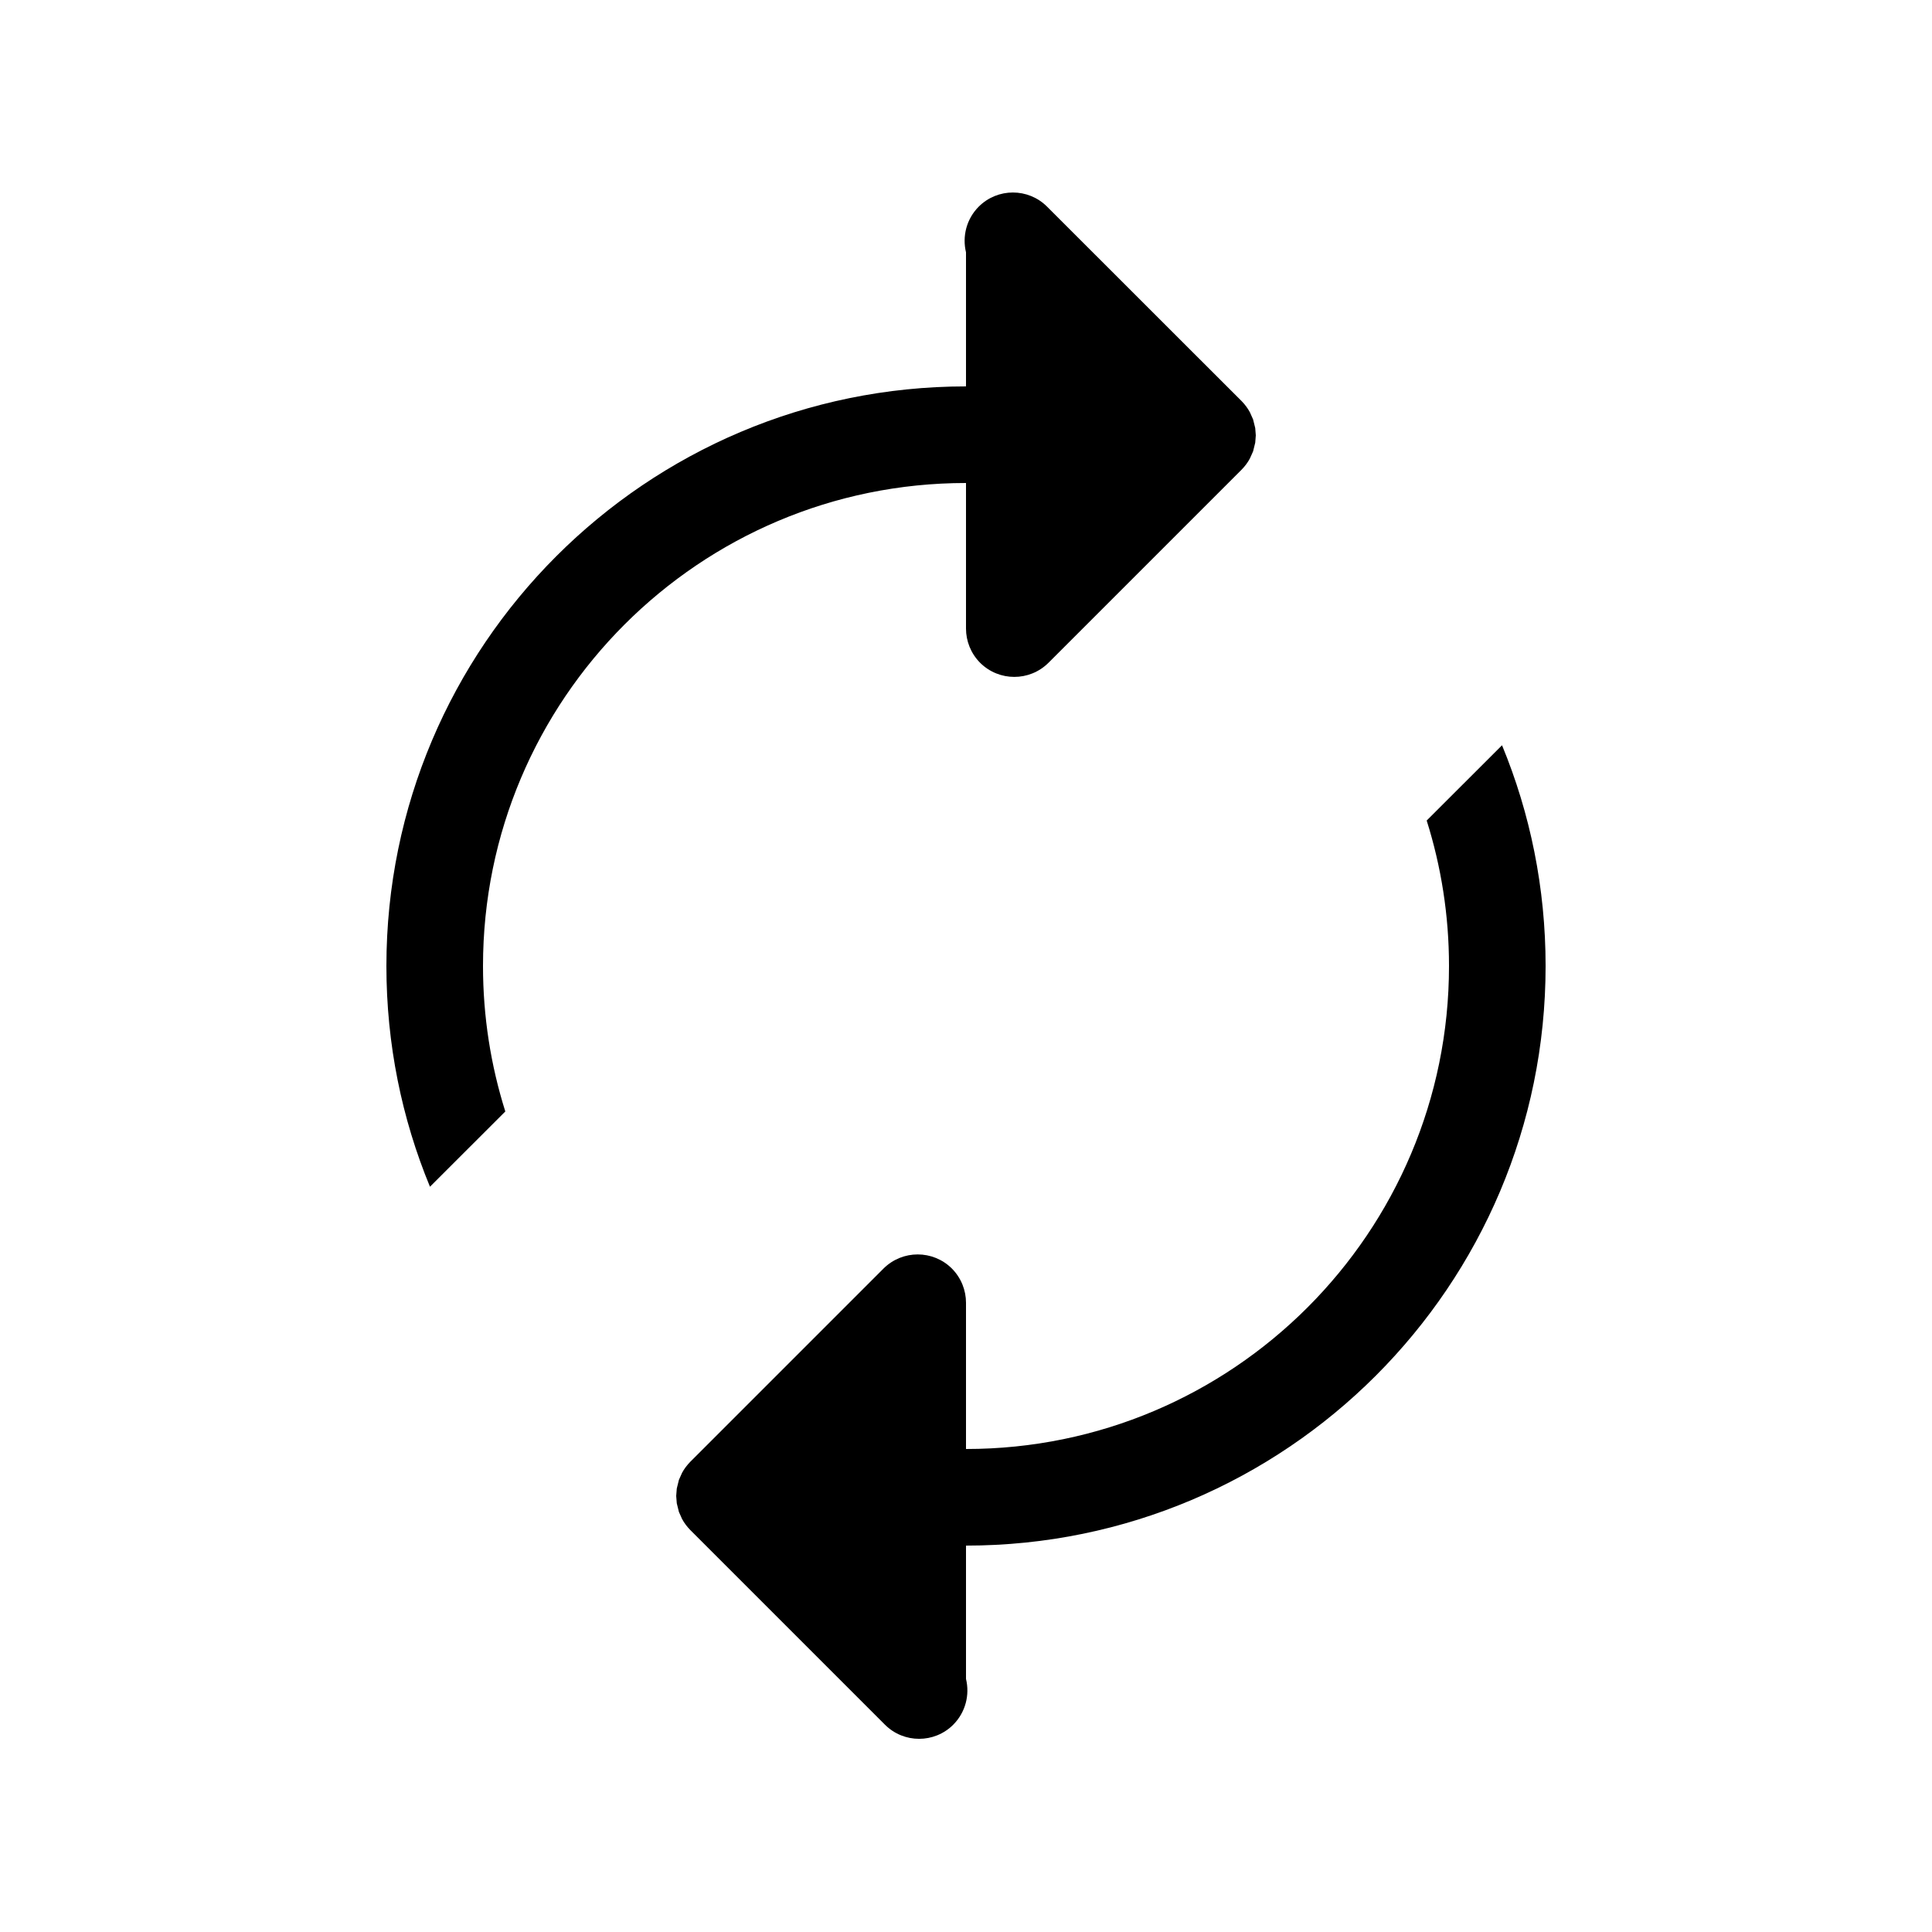 <?xml version="1.0" encoding="UTF-8" standalone="no"?>
<!DOCTYPE svg PUBLIC "-//W3C//DTD SVG 1.1//EN" "http://www.w3.org/Graphics/SVG/1.1/DTD/svg11.dtd">
<svg width="20px" height="20px" version="1.1" xmlns="http://www.w3.org/2000/svg" xmlns:xlink="http://www.w3.org/1999/xlink" xml:space="preserve" xmlns:serif="http://www.serif.com/" style="fill-rule:evenodd;clip-rule:evenodd;stroke-linejoin:round;stroke-miterlimit:2;">
    <rect x="0" y="0" width="20" height="20" style="fill-opacity:0;"/>
    <g id="Random" transform="matrix(1,0,0,1,-1,-1)">
        <path d="M11,14.486L11,18.38C11.04,18.545 10.996,18.725 10.868,18.854C10.673,19.049 10.356,19.049 10.161,18.854L8.146,16.839C8.112,16.804 8.083,16.766 8.061,16.725L8.028,16.651L8.006,16.562L8,16.486L8.006,16.409L8.028,16.32L8.061,16.246C8.083,16.205 8.112,16.167 8.146,16.132L10.146,14.132C10.342,13.937 10.658,13.937 10.854,14.132C10.951,14.23 11,14.358 11,14.486ZM11,7.507L11,3.612C10.96,3.448 11.004,3.267 11.132,3.139C11.327,2.944 11.644,2.944 11.839,3.139L13.854,5.153C13.888,5.188 13.917,5.227 13.939,5.268L13.972,5.342L13.994,5.431L14,5.507L13.994,5.583L13.972,5.672L13.939,5.746C13.917,5.787 13.888,5.826 13.854,5.861L11.854,7.861C11.658,8.056 11.342,8.056 11.146,7.861C11.049,7.763 11,7.635 11,7.507Z" style="fill:black;"/>
        <g transform="matrix(1,0,0,1,1,1)">
            <path d="M15.549,7.715C15.84,8.419 16,9.191 16,10C16,13.311 13.311,16 10,16C9.191,16 8.419,15.84 7.715,15.549L8.494,14.769C8.97,14.919 9.475,15 10,15C12.76,15 15,12.76 15,10C15,9.475 14.919,8.97 14.769,8.494L15.549,7.715ZM4.451,12.285C4.16,11.581 4,10.809 4,10C4,6.689 6.689,4 10,4C10.809,4 11.581,4.16 12.285,4.451L11.506,5.231C11.03,5.081 10.525,5 10,5C7.24,5 5,7.24 5,10C5,10.525 5.081,11.03 5.231,11.506L4.451,12.285Z" style="fill:black;"/>
        </g>
    </g>
</svg>
